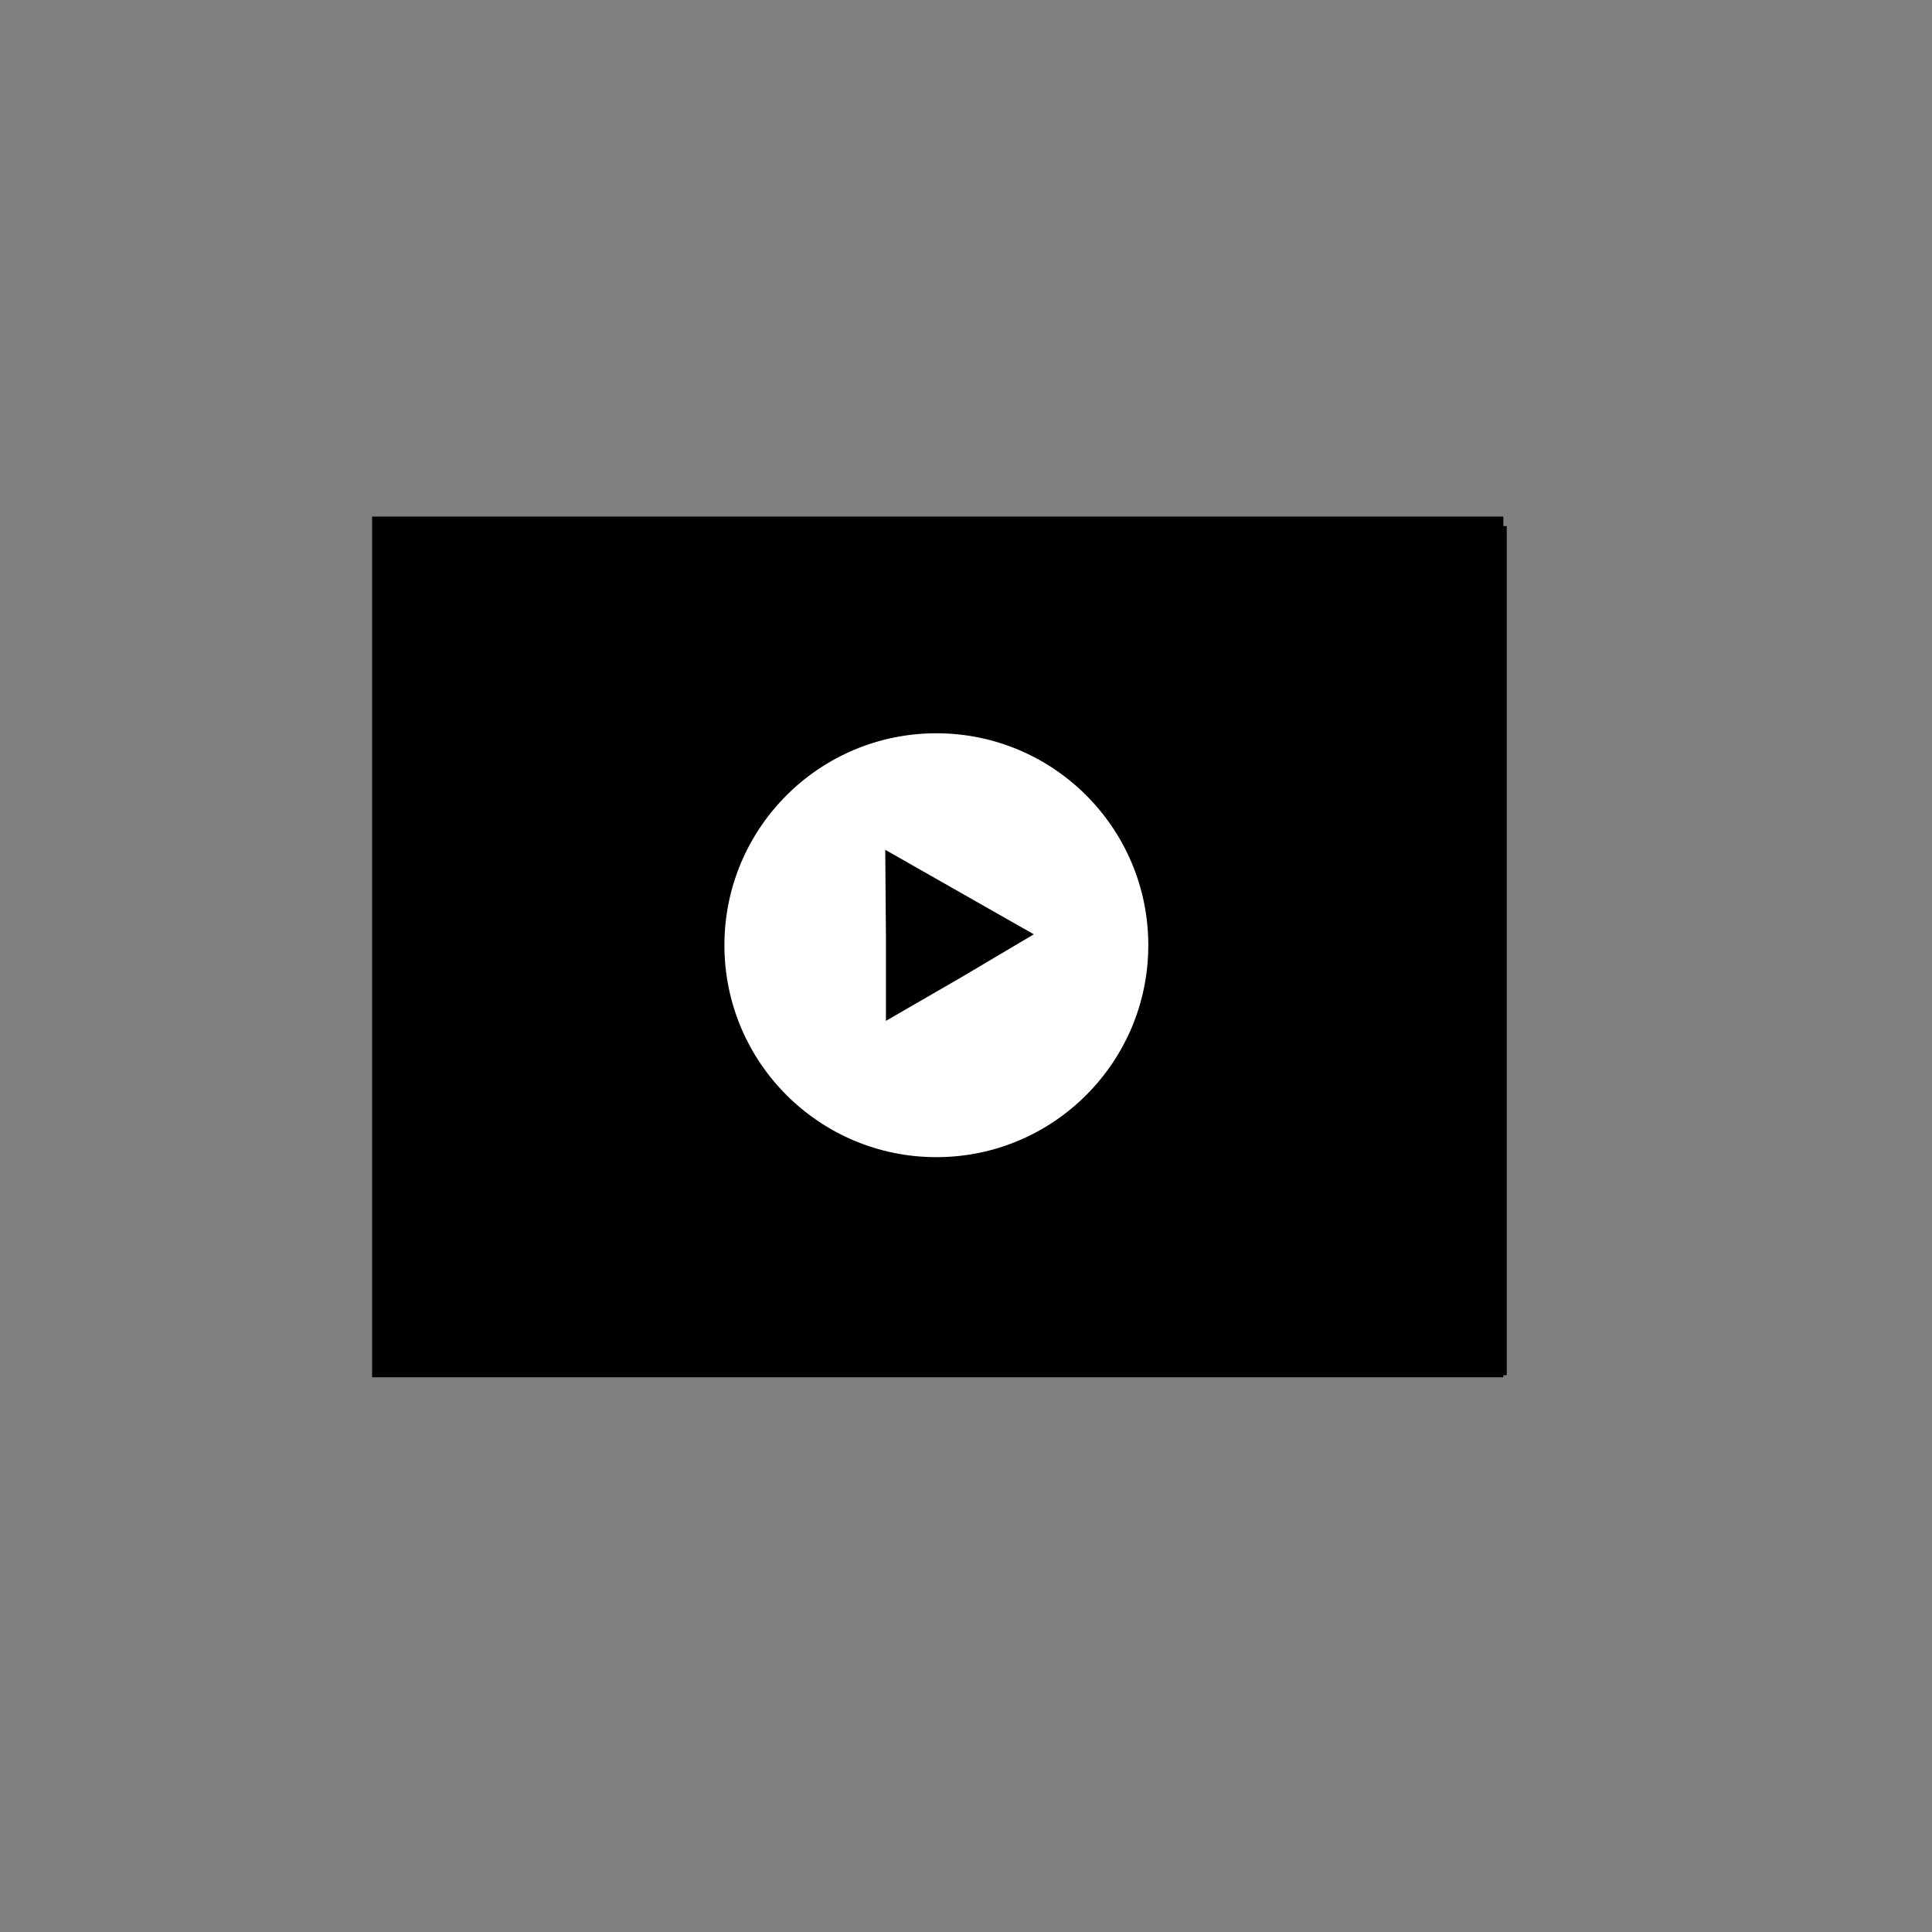 <?xml version="1.0" encoding="utf-8"?>
<!-- Generator: Adobe Illustrator 19.1.0, SVG Export Plug-In . SVG Version: 6.00 Build 0)  -->
<svg version="1.1" id="Calque_1" xmlns="http://www.w3.org/2000/svg" xmlns:xlink="http://www.w3.org/1999/xlink" x="0px" y="0px"
	 viewBox="0 0 283.5 283.5" style="enable-background:new 0 0 283.5 283.5;" xml:space="preserve">
<rect x="0" y="0" width="283.5" height="283.5" fill="#808080" stroke="none"/>
<style type="text/css">
	.st0{fill:none;stroke:#000000;stroke-width:3;stroke-miterlimit:10;}
	.st1{fill:#FFFFFF;}
	.st2{fill:none;stroke:#000000;stroke-width:5;stroke-miterlimit:10;}
</style>
<path class="st0" d="M251,131.6"/>
<path class="st0" d="M241,80.8"/>
<path class="st0" d="M237.2,41.1"/>
<rect x="54.6" y="75.8" width="166" height="126.3"/>
<circle class="st1" cx="137.4" cy="138.7" r="31.1"/>
<polygon points="151.7,137.1 140.9,143.5 130,149.8 130,137.2 129.9,124.7 140.8,130.9 "/>
<line class="st2" x1="57.5" y1="200.6" x2="57.5" y2="76.1"/>
<line class="st2" x1="218.6" y1="201.8" x2="218.6" y2="77.2"/>
</svg>
